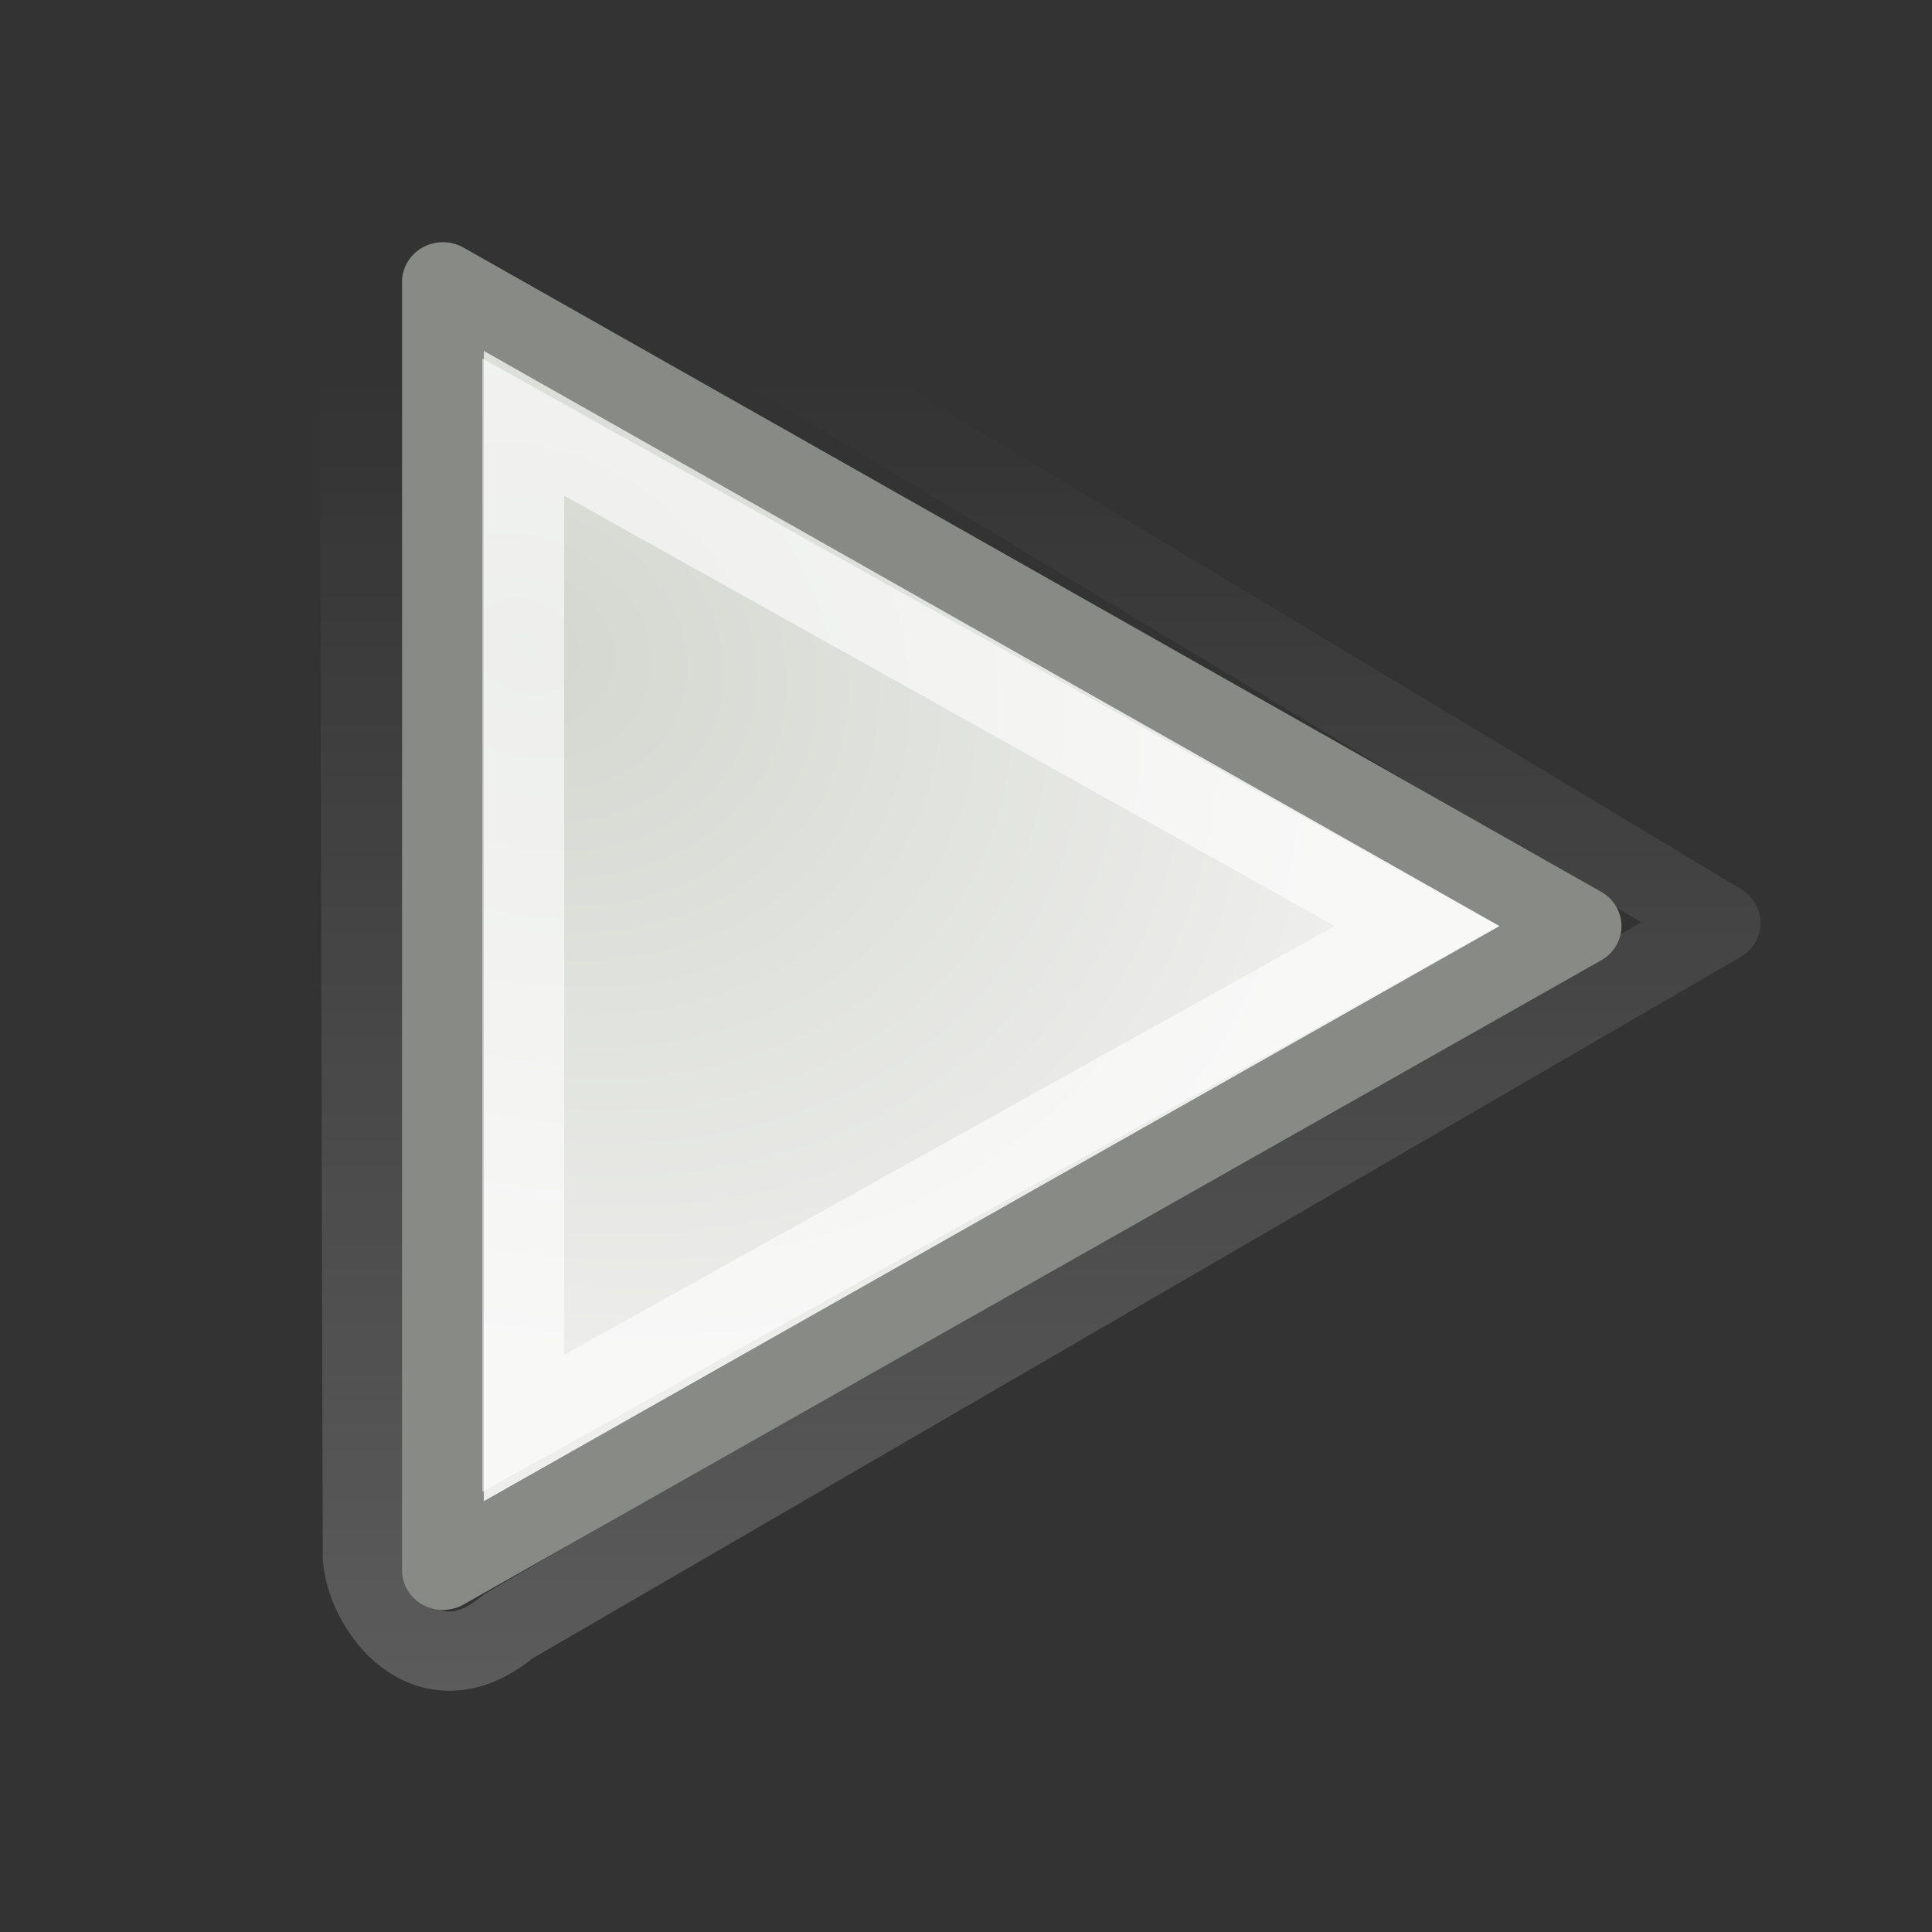 <?xml version="1.0" encoding="UTF-8" standalone="no"?>
<!-- Created with Inkscape (http://www.inkscape.org/) -->
<svg
   xmlns:dc="http://purl.org/dc/elements/1.1/"
   xmlns:cc="http://web.resource.org/cc/"
   xmlns:rdf="http://www.w3.org/1999/02/22-rdf-syntax-ns#"
   xmlns:svg="http://www.w3.org/2000/svg"
   xmlns="http://www.w3.org/2000/svg"
   xmlns:xlink="http://www.w3.org/1999/xlink"
   xmlns:sodipodi="http://sodipodi.sourceforge.net/DTD/sodipodi-0.dtd"
   xmlns:inkscape="http://www.inkscape.org/namespaces/inkscape"
   width="24"
   height="24"
   id="svg4908"
   sodipodi:version="0.32"
   inkscape:version="0.45+devel"
   version="1.0"
   sodipodi:docbase="/home/andreas/project/gtk/24"
   sodipodi:docname="gtk-media-play-ltr.svg"
   inkscape:output_extension="org.inkscape.output.svg.inkscape"
   inkscape:export-filename="/home/andreas/project/gtk/24/gtk-media-previous-ltr.png"
   inkscape:export-xdpi="90"
   inkscape:export-ydpi="90">
  <rect width="100%" height="100%" fill="#333333" stroke="none"/>
  <defs
     id="defs4910">
    <linearGradient
       inkscape:collect="always"
       id="linearGradient5139">
      <stop
         style="stop-color:#ffffff;stop-opacity:1;"
         offset="0"
         id="stop5141" />
      <stop
         style="stop-color:#ffffff;stop-opacity:0;"
         offset="1"
         id="stop5143" />
    </linearGradient>
    <linearGradient
       id="linearGradient6345"
       inkscape:collect="always">
      <stop
         id="stop6347"
         offset="0"
         style="stop-color:#d3d7cf;stop-opacity:1;" />
      <stop
         id="stop6349"
         offset="1"
         style="stop-color:#eeeeec;stop-opacity:1" />
    </linearGradient>
    <radialGradient
       r="4"
       fy="6.41"
       fx="6.187"
       cy="6.41"
       cx="6.187"
       gradientTransform="matrix(1.545,0.892,-0.75,1.299,1.438,-8.229)"
       gradientUnits="userSpaceOnUse"
       id="radialGradient6329"
       xlink:href="#linearGradient6345"
       inkscape:collect="always" />
    <linearGradient
       inkscape:collect="always"
       xlink:href="#linearGradient5139"
       id="linearGradient5145"
       x1="60.671"
       y1="35.45"
       x2="60.671"
       y2="20.626"
       gradientUnits="userSpaceOnUse" />
    <linearGradient
       inkscape:collect="always"
       xlink:href="#linearGradient5139"
       id="linearGradient5147"
       x1="16.105"
       y1="18.948"
       x2="16.105"
       y2="3.79"
       gradientUnits="userSpaceOnUse" />
    <linearGradient
       inkscape:collect="always"
       xlink:href="#linearGradient5139"
       id="linearGradient5151"
       gradientUnits="userSpaceOnUse"
       x1="16.105"
       y1="18.948"
       x2="16.105"
       y2="3.79" />
    <linearGradient
       inkscape:collect="always"
       xlink:href="#linearGradient5139"
       id="linearGradient5153"
       gradientUnits="userSpaceOnUse"
       x1="16.105"
       y1="18.948"
       x2="16.105"
       y2="3.79" />
    <linearGradient
       inkscape:collect="always"
       xlink:href="#linearGradient5139"
       id="linearGradient5223"
       gradientUnits="userSpaceOnUse"
       x1="16.105"
       y1="18.948"
       x2="16.105"
       y2="3.79" />
    <linearGradient
       inkscape:collect="always"
       xlink:href="#linearGradient5139"
       id="linearGradient5225"
       gradientUnits="userSpaceOnUse"
       x1="16.105"
       y1="18.948"
       x2="16.105"
       y2="3.79" />
    <linearGradient
       inkscape:collect="always"
       xlink:href="#linearGradient5139"
       id="linearGradient5241"
       gradientUnits="userSpaceOnUse"
       x1="16.105"
       y1="18.948"
       x2="16.105"
       y2="3.79" />
    <linearGradient
       inkscape:collect="always"
       xlink:href="#linearGradient5139"
       id="linearGradient5243"
       gradientUnits="userSpaceOnUse"
       x1="16.105"
       y1="18.948"
       x2="16.105"
       y2="3.79" />
    <linearGradient
       inkscape:collect="always"
       xlink:href="#linearGradient5139"
       id="linearGradient5245"
       gradientUnits="userSpaceOnUse"
       x1="16.105"
       y1="18.948"
       x2="16.105"
       y2="3.79" />
    <radialGradient
       inkscape:collect="always"
       xlink:href="#linearGradient6345"
       id="radialGradient5247"
       gradientUnits="userSpaceOnUse"
       gradientTransform="matrix(1.545,0.892,-0.75,1.299,1.438,-8.229)"
       cx="6.187"
       cy="6.41"
       fx="6.187"
       fy="6.41"
       r="4" />
  </defs>
  <sodipodi:namedview
     id="base"
     pagecolor="#6f6f6f"
     bordercolor="#666666"
     borderopacity="1.0"
     inkscape:pageopacity="0"
     inkscape:pageshadow="2"
     inkscape:zoom="1"
     inkscape:cx="25.8288"
     inkscape:cy="12.712958"
     inkscape:current-layer="layer1"
     showgrid="true"
     inkscape:grid-bbox="true"
     inkscape:document-units="px"
     width="24px"
     height="24px"
     inkscape:window-width="941"
     inkscape:window-height="974"
     inkscape:window-x="881"
     inkscape:window-y="118"
     borderlayer="true"
     inkscape:showpageshadow="false" />
  <g
     id="layer1"
     inkscape:label="Layer 1"
     inkscape:groupmode="layer">
    <g
       style="fill:none;stroke:url(#linearGradient5245);stroke-width:0.895;stroke-opacity:1"
       inkscape:label="Layer 1"
       id="g5227"
       transform="matrix(1.118,0,0,1.118,-4.762,-1.353)">
      <g
         style="fill:none;stroke:url(#linearGradient5243);stroke-width:0.895;stroke-opacity:1"
         transform="matrix(1.501,0,0,1.455,0.244,-0.136)"
         id="g5229">
        <path
           style="opacity:0.3;fill:none;fill-opacity:1;fill-rule:evenodd;stroke:url(#linearGradient5241);stroke-width:0.605;stroke-linecap:square;stroke-linejoin:round;stroke-miterlimit:2.25;stroke-dasharray:none;stroke-dashoffset:0;stroke-opacity:1"
           d="M 5.34,1.731 L 5.367,12.813 C 5.389,13.207 5.84,13.859 6.437,13.345 L 15.405,7.973 L 5.34,1.731 z"
           id="path5231"
           sodipodi:nodetypes="ccccc" />
      </g>
    </g>
    <g
       transform="translate(-2.997,-2.0299382e-4)"
       id="g5233"
       inkscape:label="Layer 1">
      <g
         id="g5235"
         transform="matrix(1.501,0,0,1.455,0.244,-0.136)">
        <path
           sodipodi:nodetypes="cccc"
           id="path5237"
           d="M 5.5,2.5 L 5.5,13.5 L 14.915,8 L 5.5,2.5 z"
           style="opacity:1;fill:url(#radialGradient5247);fill-opacity:1;fill-rule:evenodd;stroke:#888a85;stroke-width:0.677;stroke-linecap:square;stroke-linejoin:round;stroke-miterlimit:2.25;stroke-dasharray:none;stroke-dashoffset:0;stroke-opacity:1" />
        <path
           sodipodi:nodetypes="cccc"
           id="path5239"
           d="M 6.165,3.74 L 6.165,12.245 L 13.56,8 L 6.165,3.74 z"
           style="opacity:0.6;fill:none;fill-opacity:1;fill-rule:evenodd;stroke:#ffffff;stroke-width:0.677;stroke-linecap:butt;stroke-linejoin:miter;stroke-miterlimit:2.25;stroke-dasharray:none;stroke-dashoffset:0;stroke-opacity:1" />
      </g>
    </g>
  </g>
</svg>
